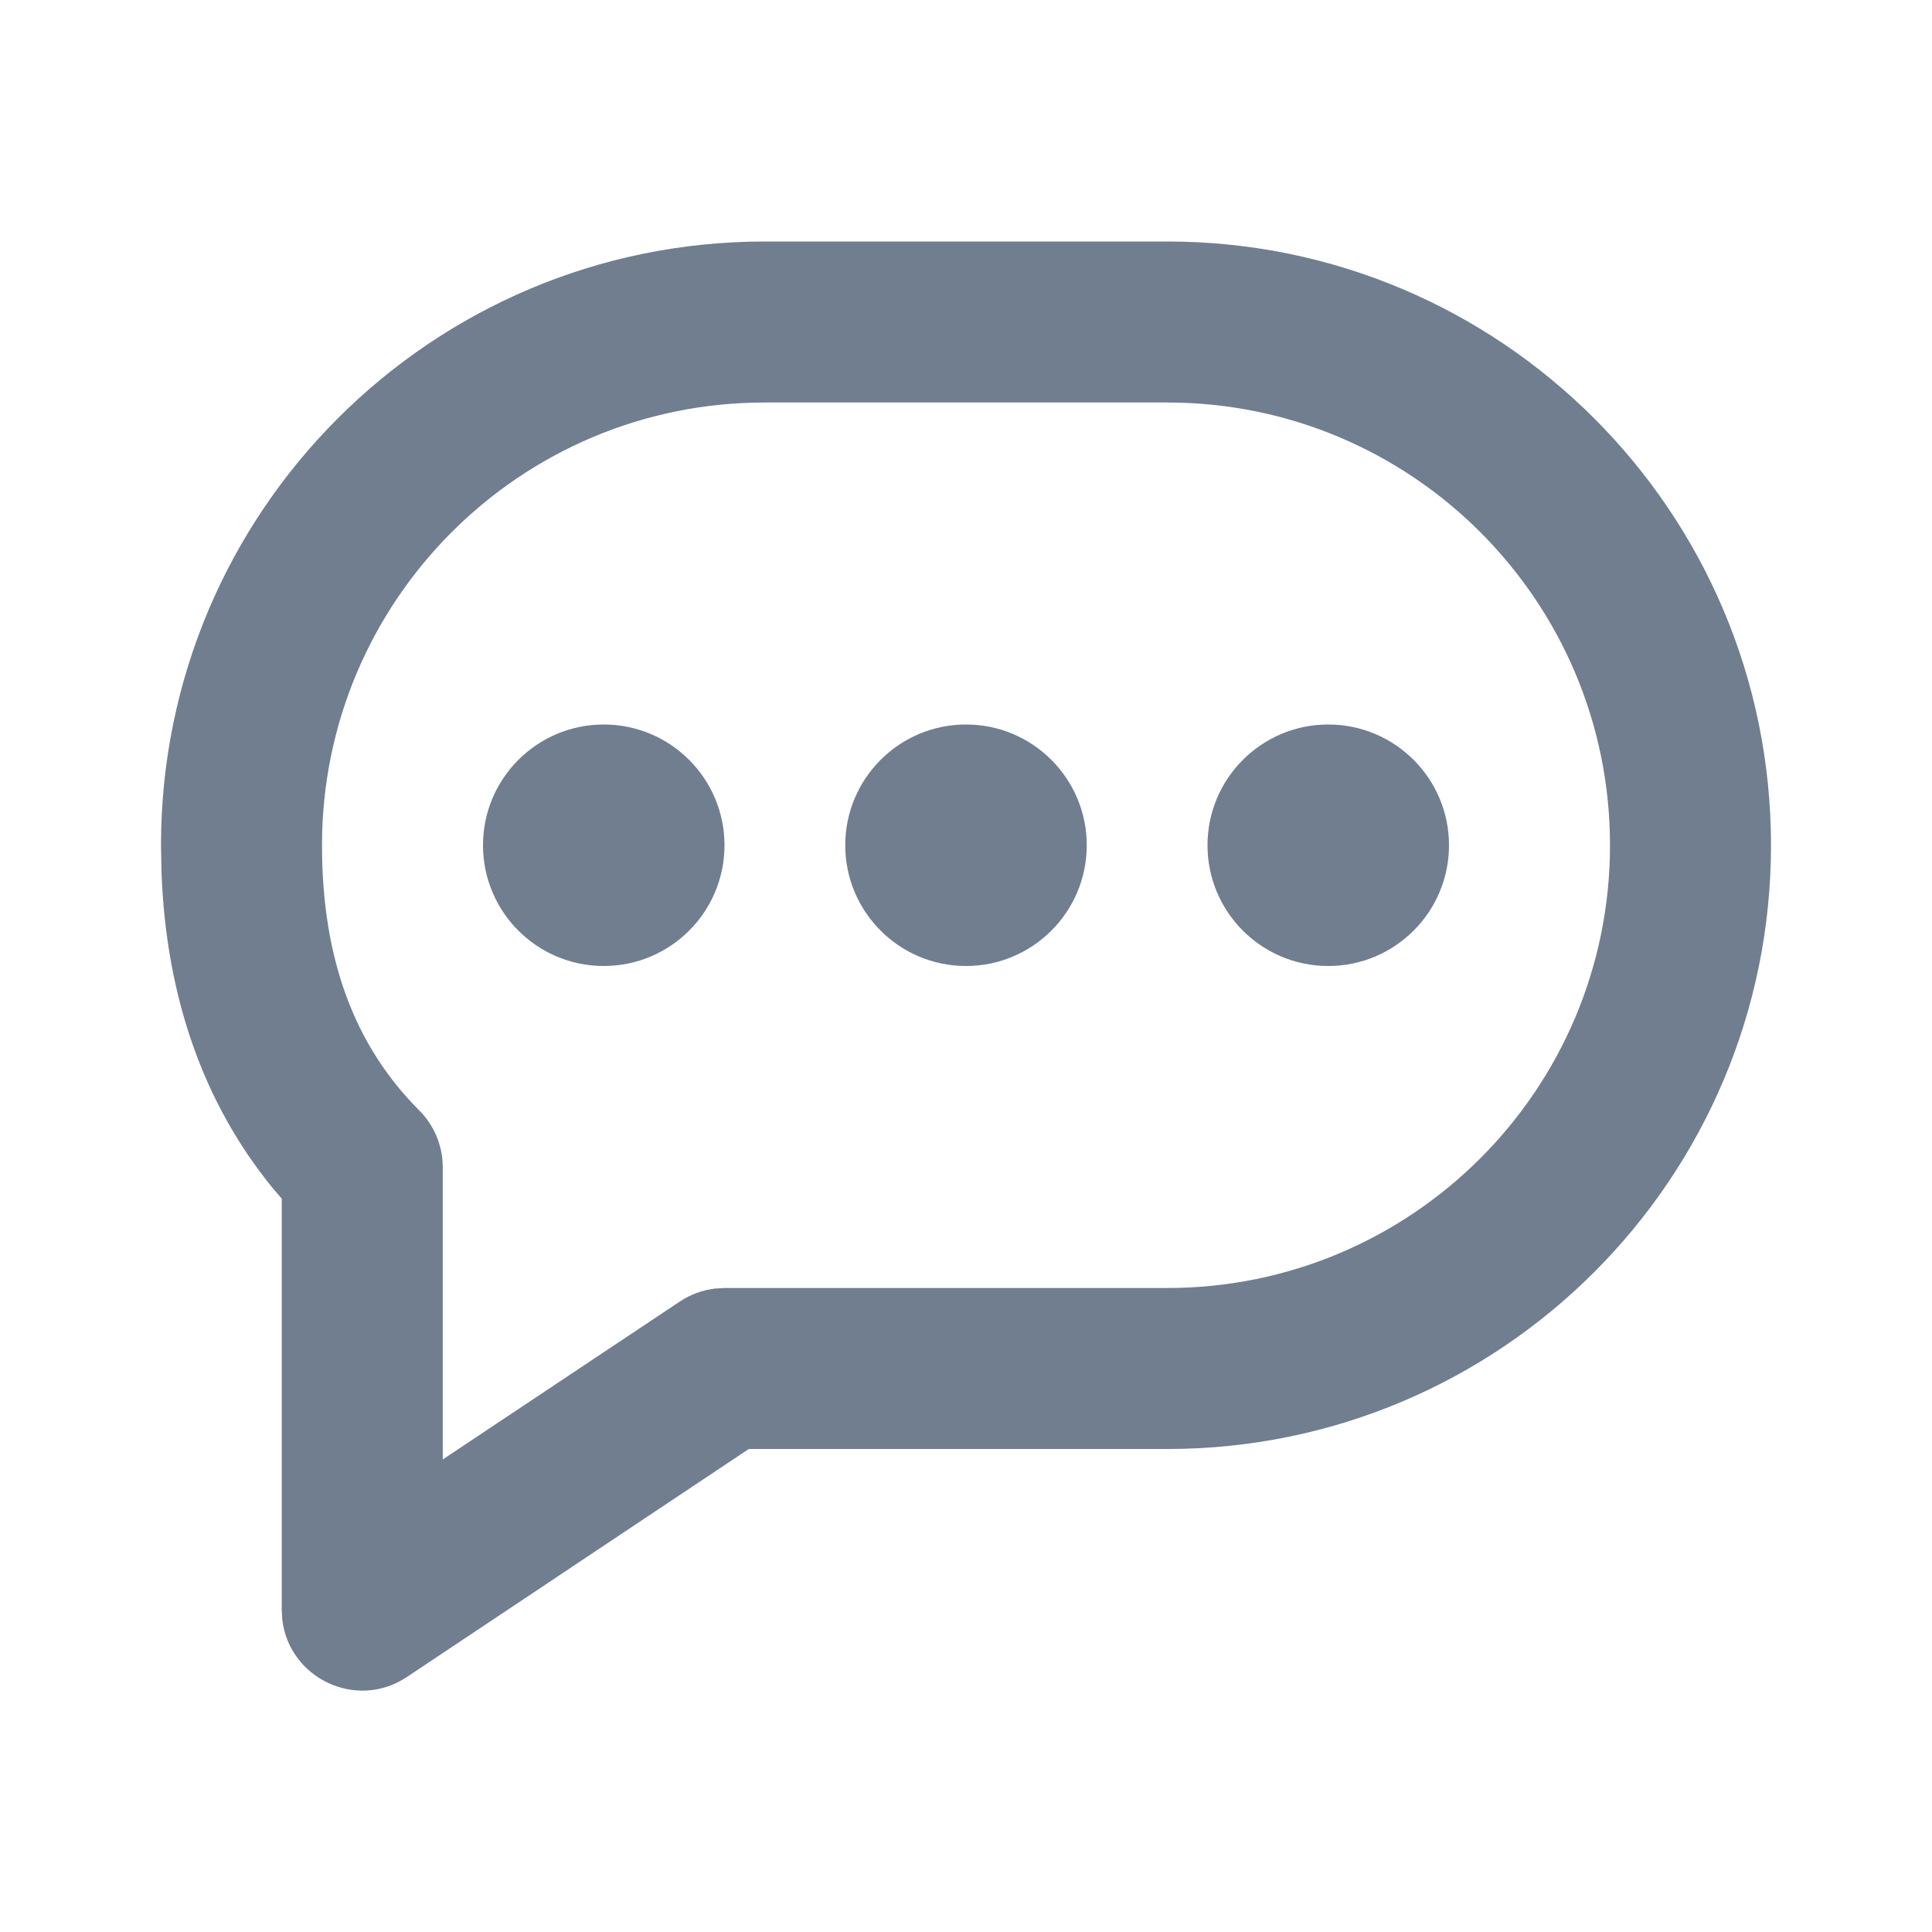 <?xml version="1.0" encoding="UTF-8"?>
<svg width="1024px" height="1024px" viewBox="0 0 1024 1024" version="1.1" xmlns="http://www.w3.org/2000/svg" xmlns:xlink="http://www.w3.org/1999/xlink">
    <!-- Generator: sketchtool 61.2 (101010) - https://sketch.com -->
    <title>98B5D381-5945-4968-BA6E-C327FD1BC8F1</title>
    <desc>Created with sketchtool.</desc>
    <g id="Page-2" stroke="none" stroke-width="1" fill="none" fill-rule="evenodd">
        <g id="Icon-切圖" transform="translate(-56, -3750)">
            <g id="Nav/Icon/ic_message_circle" transform="translate(56, 3750)">
                <rect id="bg" fill="#D8D8D8" opacity="0" x="0" y="0" width="1024" height="1024"></rect>
                <path d="M618.667,128 C795.398,128 938.667,271.269 938.667,448 C938.667,624.731 795.398,768 618.667,768 L618.667,768 L396.885,768 L215.667,888.834 C188.663,906.837 152.929,889.258 149.587,858.105 L149.587,858.105 L149.333,853.333 L149.333,635.307 L144.871,630.122 C107.783,584.852 88.062,528.429 85.597,462.315 L85.597,462.315 L85.333,448 C85.333,271.269 228.602,128 405.333,128 L405.333,128 Z M618.667,213.333 L405.333,213.333 C275.731,213.333 170.667,318.397 170.667,448 C170.667,508.269 187.901,554.228 222.17,588.497 C230.171,596.498 234.667,607.351 234.667,618.667 L234.667,618.667 L234.667,773.547 L360.333,689.833 C365.94,686.095 372.332,683.751 378.977,682.963 L378.977,682.963 L384,682.667 L618.667,682.667 C748.269,682.667 853.333,577.603 853.333,448 C853.333,318.397 748.269,213.333 618.667,213.333 L618.667,213.333 Z M704,384 C739.346,384 768,412.654 768,448 C768,483.346 739.346,512 704,512 C668.654,512 640,483.346 640,448 C640,412.654 668.654,384 704,384 Z M512,384 C547.346,384 576,412.654 576,448 C576,483.346 547.346,512 512,512 C476.654,512 448,483.346 448,448 C448,412.654 476.654,384 512,384 Z M320,384 C355.346,384 384,412.654 384,448 C384,483.346 355.346,512 320,512 C284.654,512 256,483.346 256,448 C256,412.654 284.654,384 320,384 Z" id="Combined-Shape" fill="#707E90"></path>
            </g>
        </g>
    </g>
</svg>
